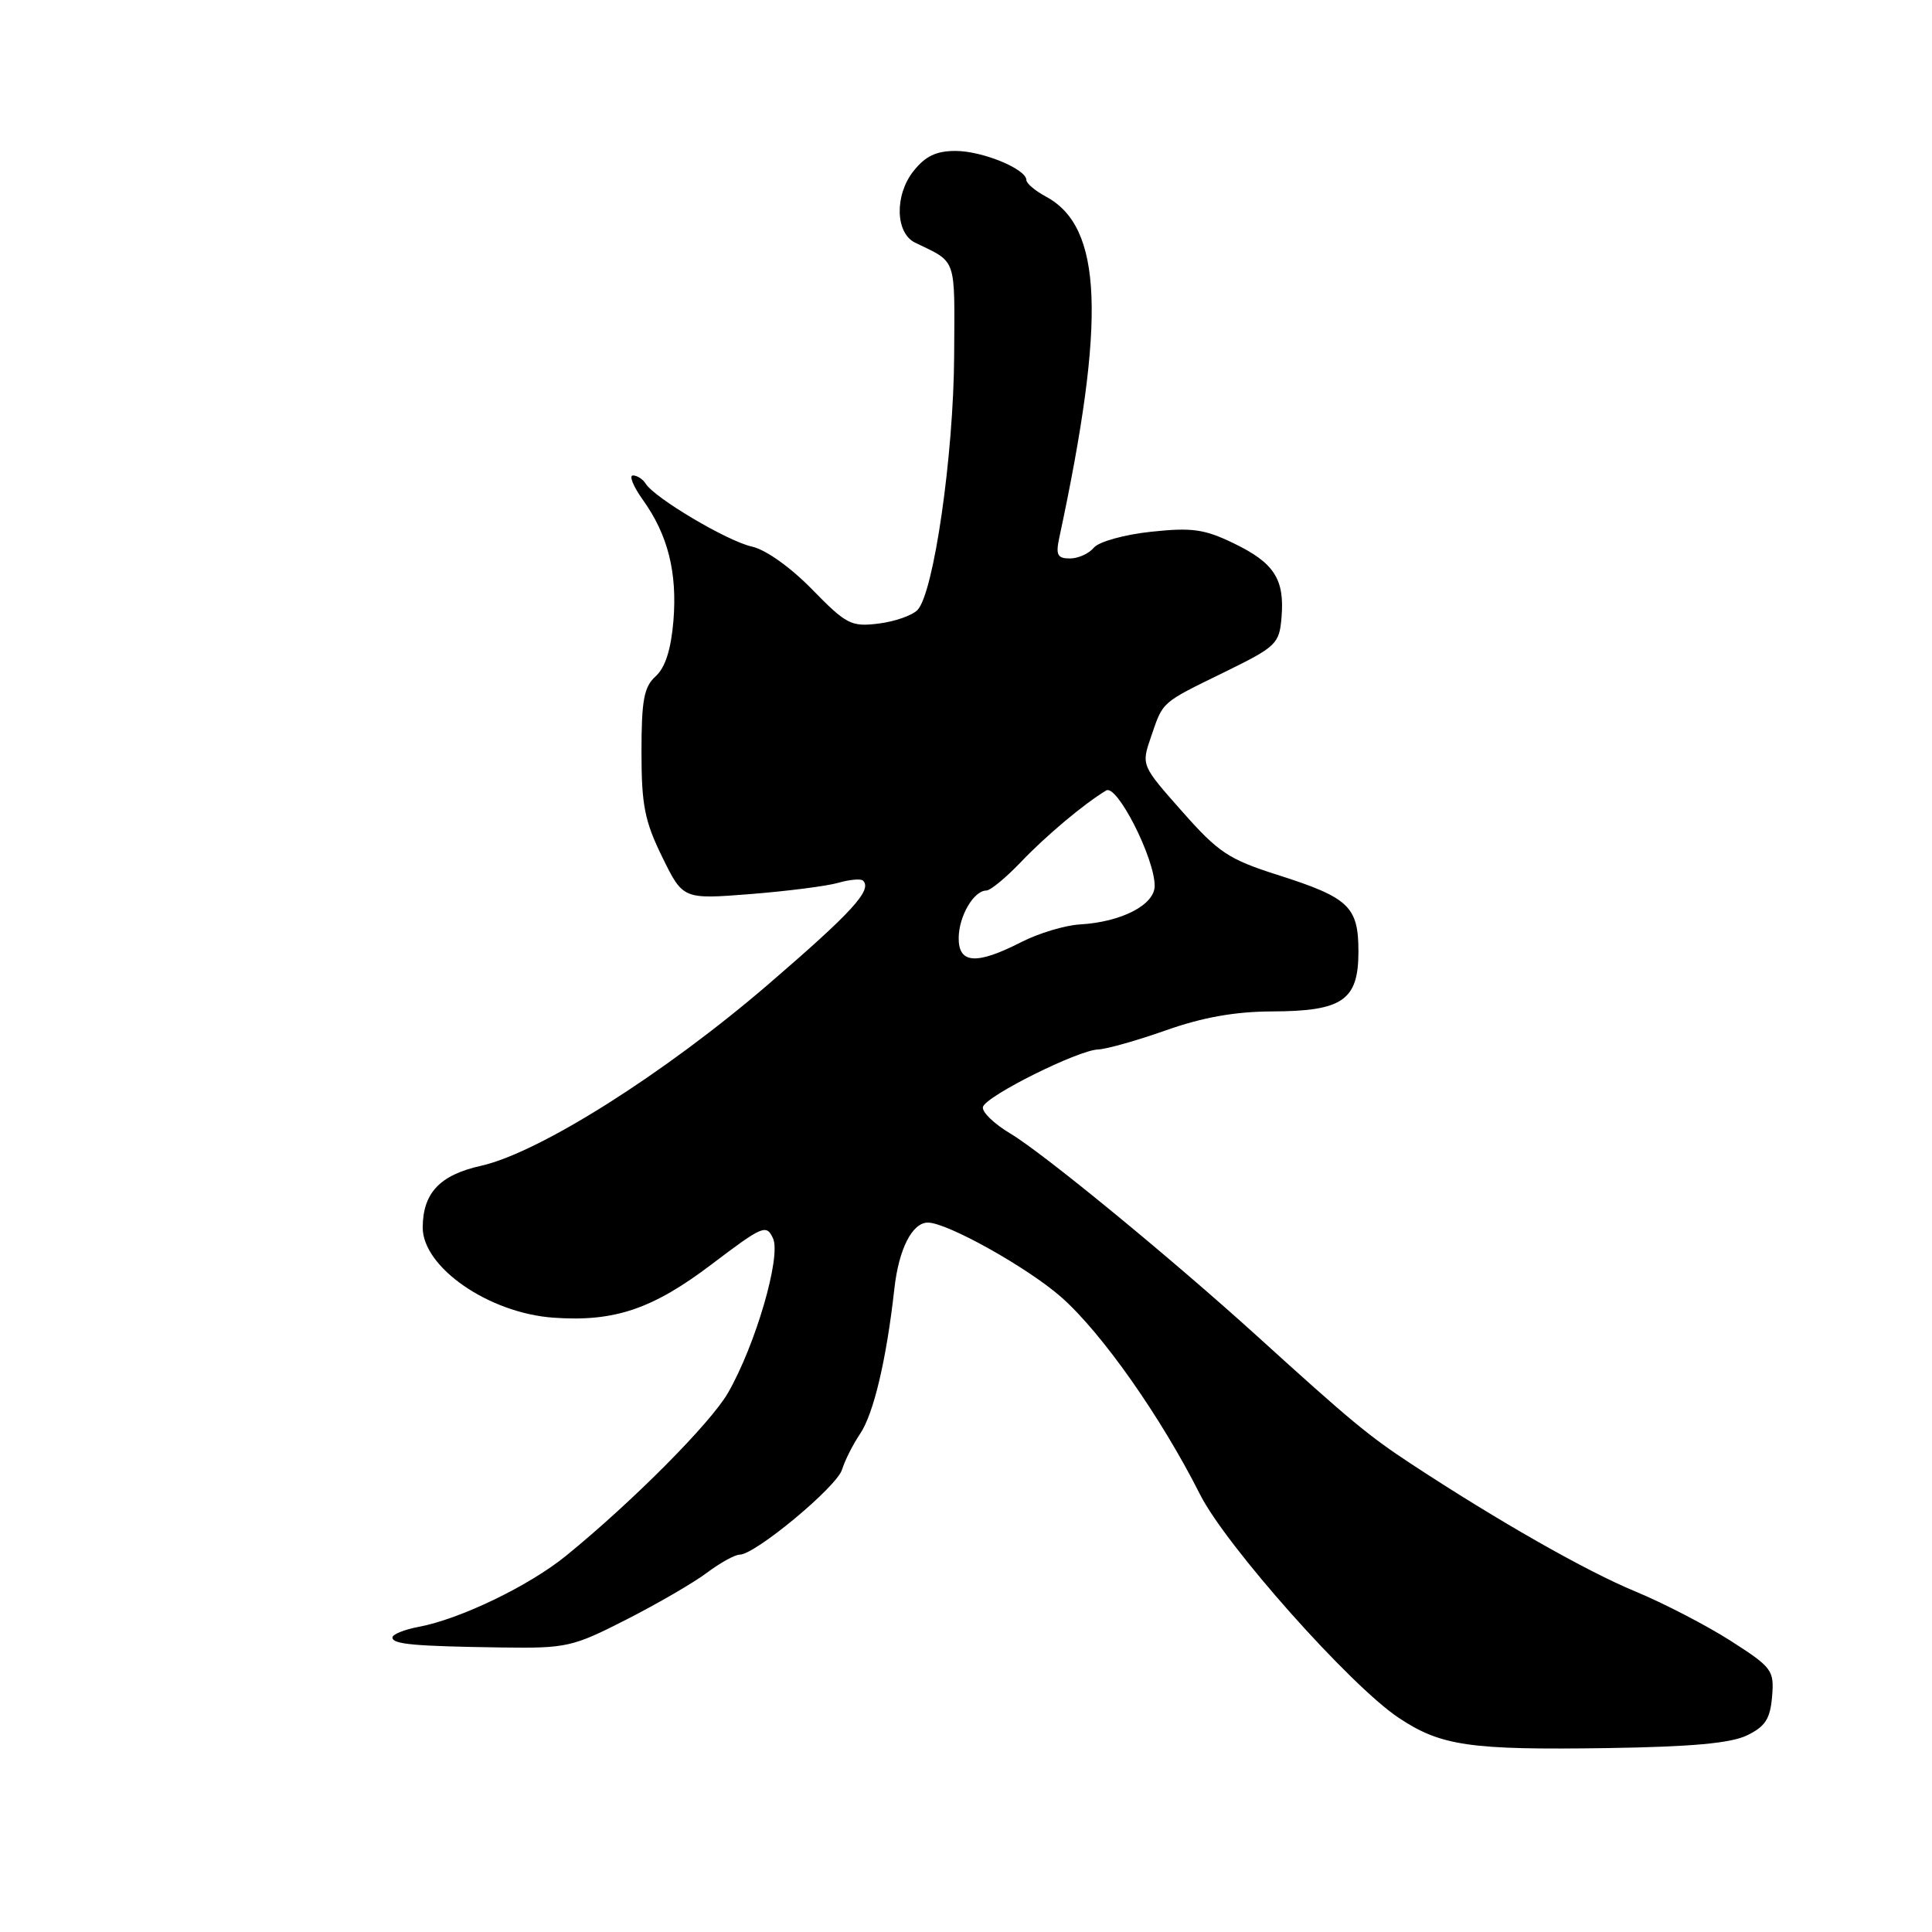 <?xml version="1.0" encoding="UTF-8" standalone="no"?>
<!DOCTYPE svg PUBLIC "-//W3C//DTD SVG 1.1//EN" "http://www.w3.org/Graphics/SVG/1.1/DTD/svg11.dtd" >
<svg xmlns="http://www.w3.org/2000/svg" xmlns:xlink="http://www.w3.org/1999/xlink" version="1.1" viewBox="0 0 256 256">
 <g >
 <path fill="currentColor"
d=" M 231.50 229.94 C 233.91 228.77 234.56 227.76 234.81 224.81 C 235.10 221.31 234.83 220.95 229.31 217.41 C 226.11 215.37 220.44 212.43 216.70 210.88 C 210.15 208.17 198.55 201.57 187.00 193.98 C 181.37 190.28 178.99 188.31 166.53 177.00 C 155.14 166.68 138.25 152.81 133.89 150.21 C 131.69 148.90 130.05 147.30 130.25 146.66 C 130.70 145.20 142.82 139.16 145.50 139.06 C 146.60 139.02 150.65 137.88 154.50 136.52 C 159.36 134.80 163.65 134.04 168.53 134.02 C 177.90 133.99 180.00 132.55 180.00 126.10 C 180.00 120.12 178.76 118.94 169.26 115.92 C 162.79 113.86 161.43 112.95 156.62 107.50 C 151.22 101.40 151.22 101.40 152.52 97.62 C 154.15 92.87 153.77 93.21 162.31 89.03 C 169.14 85.68 169.52 85.31 169.81 81.79 C 170.23 76.74 168.83 74.58 163.47 71.99 C 159.59 70.11 157.95 69.88 152.52 70.46 C 148.96 70.84 145.60 71.78 144.94 72.57 C 144.29 73.36 142.86 74.00 141.76 74.00 C 140.12 74.00 139.87 73.53 140.36 71.25 C 146.58 42.25 146.10 30.07 138.59 26.05 C 137.16 25.28 136.00 24.30 136.00 23.86 C 136.00 22.40 130.17 20.00 126.62 20.00 C 124.04 20.00 122.60 20.69 121.02 22.70 C 118.52 25.88 118.64 30.88 121.25 32.15 C 126.85 34.87 126.50 33.89 126.43 47.12 C 126.36 60.35 123.72 78.61 121.57 80.83 C 120.86 81.56 118.53 82.37 116.39 82.63 C 112.79 83.07 112.14 82.74 107.61 78.10 C 104.74 75.16 101.45 72.82 99.61 72.42 C 96.39 71.71 86.73 65.99 85.55 64.08 C 85.18 63.49 84.43 63.00 83.87 63.00 C 83.32 63.00 83.91 64.45 85.18 66.23 C 88.50 70.86 89.76 75.85 89.23 82.29 C 88.91 86.07 88.15 88.46 86.88 89.61 C 85.33 91.01 85.00 92.76 85.00 99.63 C 85.00 106.69 85.42 108.81 87.75 113.56 C 90.50 119.17 90.50 119.17 99.43 118.47 C 104.33 118.08 109.59 117.41 111.10 116.97 C 112.61 116.54 114.08 116.41 114.36 116.69 C 115.60 117.93 112.94 120.84 101.79 130.44 C 88.05 142.26 71.48 152.73 63.75 154.47 C 58.29 155.69 56.05 158.05 56.01 162.62 C 55.98 167.91 64.76 173.99 73.33 174.60 C 81.40 175.18 86.48 173.46 94.32 167.51 C 101.08 162.39 101.55 162.19 102.43 164.09 C 103.53 166.49 100.12 178.20 96.47 184.55 C 94.18 188.55 83.79 199.00 74.99 206.16 C 70.11 210.13 60.97 214.54 55.46 215.57 C 53.56 215.93 52.00 216.56 52.00 216.97 C 52.00 217.88 54.81 218.13 66.50 218.30 C 75.07 218.42 75.86 218.24 83.00 214.60 C 87.12 212.50 91.93 209.71 93.68 208.39 C 95.43 207.08 97.38 206.00 98.01 206.00 C 100.06 206.00 110.85 197.04 111.57 194.74 C 111.95 193.51 113.03 191.38 113.96 190.00 C 115.76 187.34 117.46 180.16 118.51 170.75 C 119.09 165.51 120.87 162.00 122.95 162.00 C 125.53 162.00 136.25 168.01 140.67 171.92 C 146.05 176.69 153.84 187.77 159.02 198.04 C 162.44 204.82 178.91 223.34 185.32 227.61 C 190.92 231.35 194.76 231.90 213.00 231.63 C 224.13 231.46 229.35 230.99 231.50 229.94 Z  M 127.03 124.25 C 127.07 121.36 129.04 118.00 130.70 118.00 C 131.23 118.00 133.28 116.31 135.25 114.25 C 138.58 110.75 143.66 106.49 146.58 104.74 C 148.01 103.89 153.00 113.71 153.00 117.38 C 153.00 119.90 148.60 122.17 143.12 122.49 C 141.13 122.60 137.61 123.66 135.29 124.85 C 129.36 127.88 126.99 127.71 127.03 124.25 Z "/>
</g>
</svg>